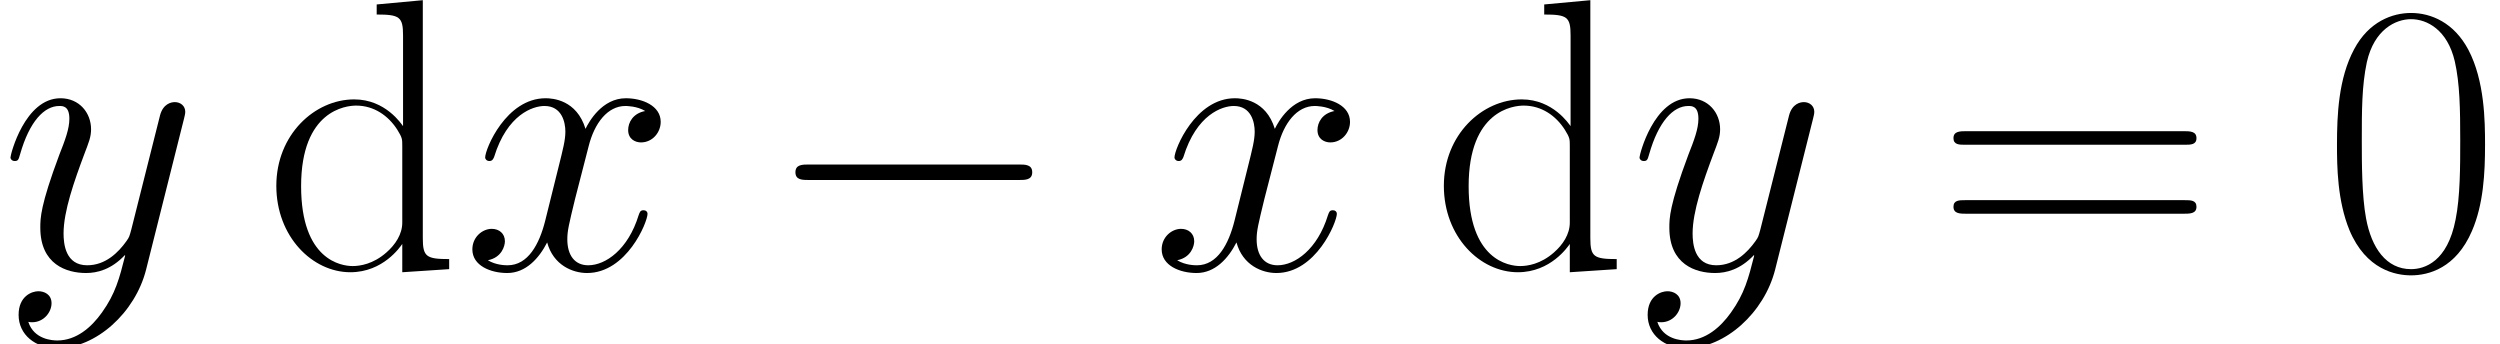 <?xml version='1.0' encoding='UTF-8'?>
<!-- This file was generated by dvisvgm 2.1.3 -->
<svg height='15.94pt' version='1.1' viewBox='56.413 53.798 115.68 15.94' width='115.68pt' xmlns='http://www.w3.org/2000/svg' xmlns:xlink='http://www.w3.org/1999/xlink'>
<defs>
<path d='M7.532 -5.756C7.532 -6.85 7.514 -8.715 6.761 -10.15C6.097 -11.405 5.039 -11.854 4.107 -11.854C3.246 -11.854 2.152 -11.459 1.47 -10.168C0.753 -8.823 0.681 -7.155 0.681 -5.756C0.681 -4.734 0.699 -3.174 1.255 -1.811C2.026 0.036 3.407 0.287 4.107 0.287C4.932 0.287 6.187 -0.054 6.922 -1.757C7.46 -2.995 7.532 -4.447 7.532 -5.756ZM4.107 0C2.959 0 2.277 -0.986 2.026 -2.349C1.829 -3.407 1.829 -4.949 1.829 -5.954C1.829 -7.335 1.829 -8.482 2.062 -9.576C2.403 -11.1 3.407 -11.567 4.107 -11.567C4.842 -11.567 5.792 -11.082 6.133 -9.612C6.366 -8.59 6.384 -7.388 6.384 -5.954C6.384 -4.788 6.384 -3.353 6.169 -2.295C5.792 -0.341 4.734 0 4.107 0Z' id='g2-48'/>
<path d='M11.531 -5.756C11.8 -5.756 12.069 -5.756 12.069 -6.061C12.069 -6.384 11.764 -6.384 11.459 -6.384H1.435C1.13 -6.384 0.825 -6.384 0.825 -6.061C0.825 -5.756 1.094 -5.756 1.363 -5.756H11.531ZM11.459 -2.564C11.764 -2.564 12.069 -2.564 12.069 -2.887C12.069 -3.192 11.8 -3.192 11.531 -3.192H1.363C1.094 -3.192 0.825 -3.192 0.825 -2.887C0.825 -2.564 1.13 -2.564 1.435 -2.564H11.459Z' id='g2-61'/>
<path d='M5.236 -12.248V-11.782C6.294 -11.782 6.456 -11.674 6.456 -10.813V-6.617C6.384 -6.707 5.649 -7.855 4.196 -7.855C2.367 -7.855 0.592 -6.223 0.592 -3.856C0.592 -1.506 2.26 0.143 4.017 0.143C5.541 0.143 6.33 -1.04 6.42 -1.166V0.143L8.59 0V-0.466C7.532 -0.466 7.37 -0.574 7.37 -1.435V-12.445L5.236 -12.248ZM6.42 -2.152C6.42 -1.614 6.097 -1.13 5.685 -0.771C5.075 -0.233 4.465 -0.143 4.125 -0.143C3.604 -0.143 1.739 -0.412 1.739 -3.838C1.739 -7.352 3.82 -7.568 4.286 -7.568C5.111 -7.568 5.774 -7.101 6.187 -6.456C6.42 -6.079 6.42 -6.025 6.42 -5.703V-2.152Z' id='g2-100'/>
<path d='M11.818 -4.125C12.123 -4.125 12.445 -4.125 12.445 -4.483S12.123 -4.842 11.818 -4.842H2.116C1.811 -4.842 1.488 -4.842 1.488 -4.483S1.811 -4.125 2.116 -4.125H11.818Z' id='g0-0'/>
<path d='M8.5 -7.317C7.926 -7.209 7.711 -6.779 7.711 -6.438C7.711 -6.007 8.052 -5.864 8.303 -5.864C8.841 -5.864 9.217 -6.33 9.217 -6.814C9.217 -7.568 8.357 -7.908 7.603 -7.908C6.51 -7.908 5.9 -6.832 5.738 -6.492C5.326 -7.837 4.214 -7.908 3.891 -7.908C2.062 -7.908 1.094 -5.559 1.094 -5.165C1.094 -5.093 1.166 -5.003 1.291 -5.003C1.435 -5.003 1.47 -5.111 1.506 -5.183C2.116 -7.173 3.318 -7.55 3.838 -7.55C4.645 -7.55 4.806 -6.797 4.806 -6.366C4.806 -5.972 4.698 -5.559 4.483 -4.698L3.873 -2.242C3.604 -1.166 3.084 -0.179 2.134 -0.179C2.044 -0.179 1.596 -0.179 1.219 -0.412C1.865 -0.538 2.008 -1.076 2.008 -1.291C2.008 -1.65 1.739 -1.865 1.399 -1.865C0.968 -1.865 0.502 -1.488 0.502 -0.915C0.502 -0.161 1.345 0.179 2.116 0.179C2.977 0.179 3.587 -0.502 3.963 -1.237C4.25 -0.179 5.147 0.179 5.81 0.179C7.639 0.179 8.608 -2.17 8.608 -2.564C8.608 -2.654 8.536 -2.726 8.428 -2.726C8.267 -2.726 8.249 -2.636 8.195 -2.493C7.711 -0.915 6.671 -0.179 5.864 -0.179C5.236 -0.179 4.896 -0.646 4.896 -1.381C4.896 -1.775 4.967 -2.062 5.254 -3.246L5.882 -5.685C6.151 -6.761 6.761 -7.55 7.586 -7.55C7.621 -7.55 8.124 -7.55 8.5 -7.317Z' id='g1-120'/>
<path d='M4.716 2.008C4.232 2.69 3.533 3.3 2.654 3.3C2.439 3.3 1.578 3.264 1.309 2.439C1.363 2.457 1.453 2.457 1.488 2.457C2.026 2.457 2.385 1.991 2.385 1.578S2.044 1.022 1.775 1.022C1.488 1.022 0.861 1.237 0.861 2.116C0.861 3.031 1.632 3.658 2.654 3.658C4.447 3.658 6.259 2.008 6.761 0.018L8.518 -6.976C8.536 -7.066 8.572 -7.173 8.572 -7.281C8.572 -7.55 8.357 -7.729 8.088 -7.729C7.926 -7.729 7.55 -7.657 7.406 -7.119L6.079 -1.847C5.99 -1.524 5.99 -1.488 5.846 -1.291C5.487 -0.789 4.896 -0.179 4.035 -0.179C3.031 -0.179 2.941 -1.166 2.941 -1.65C2.941 -2.672 3.425 -4.053 3.909 -5.344C4.107 -5.864 4.214 -6.115 4.214 -6.474C4.214 -7.227 3.676 -7.908 2.798 -7.908C1.148 -7.908 0.484 -5.308 0.484 -5.165C0.484 -5.093 0.556 -5.003 0.681 -5.003C0.843 -5.003 0.861 -5.075 0.933 -5.326C1.363 -6.832 2.044 -7.55 2.744 -7.55C2.905 -7.55 3.21 -7.55 3.21 -6.958C3.21 -6.492 3.013 -5.972 2.744 -5.29C1.865 -2.941 1.865 -2.349 1.865 -1.919C1.865 -0.215 3.084 0.179 3.981 0.179C4.501 0.179 5.147 0.018 5.774 -0.646L5.792 -0.628C5.523 0.43 5.344 1.13 4.716 2.008Z' id='g1-121'/>
</defs>
<g id='page1'>
<use x='56.413' xlink:href='#g1-121' y='66.252'/>
<use x='68.607' xlink:href='#g2-100' y='66.252'/>
<use x='77.768' xlink:href='#g1-120' y='66.252'/>
<use x='91.731' xlink:href='#g0-0' y='66.252'/>
<use x='109.664' xlink:href='#g1-120' y='66.252'/>
<use x='122.631' xlink:href='#g2-100' y='66.252'/>
<use x='131.792' xlink:href='#g1-121' y='66.252'/>
<use x='145.979' xlink:href='#g2-61' y='66.252'/>
<use x='163.869' xlink:href='#g2-48' y='66.252'/>
</g>
</svg>